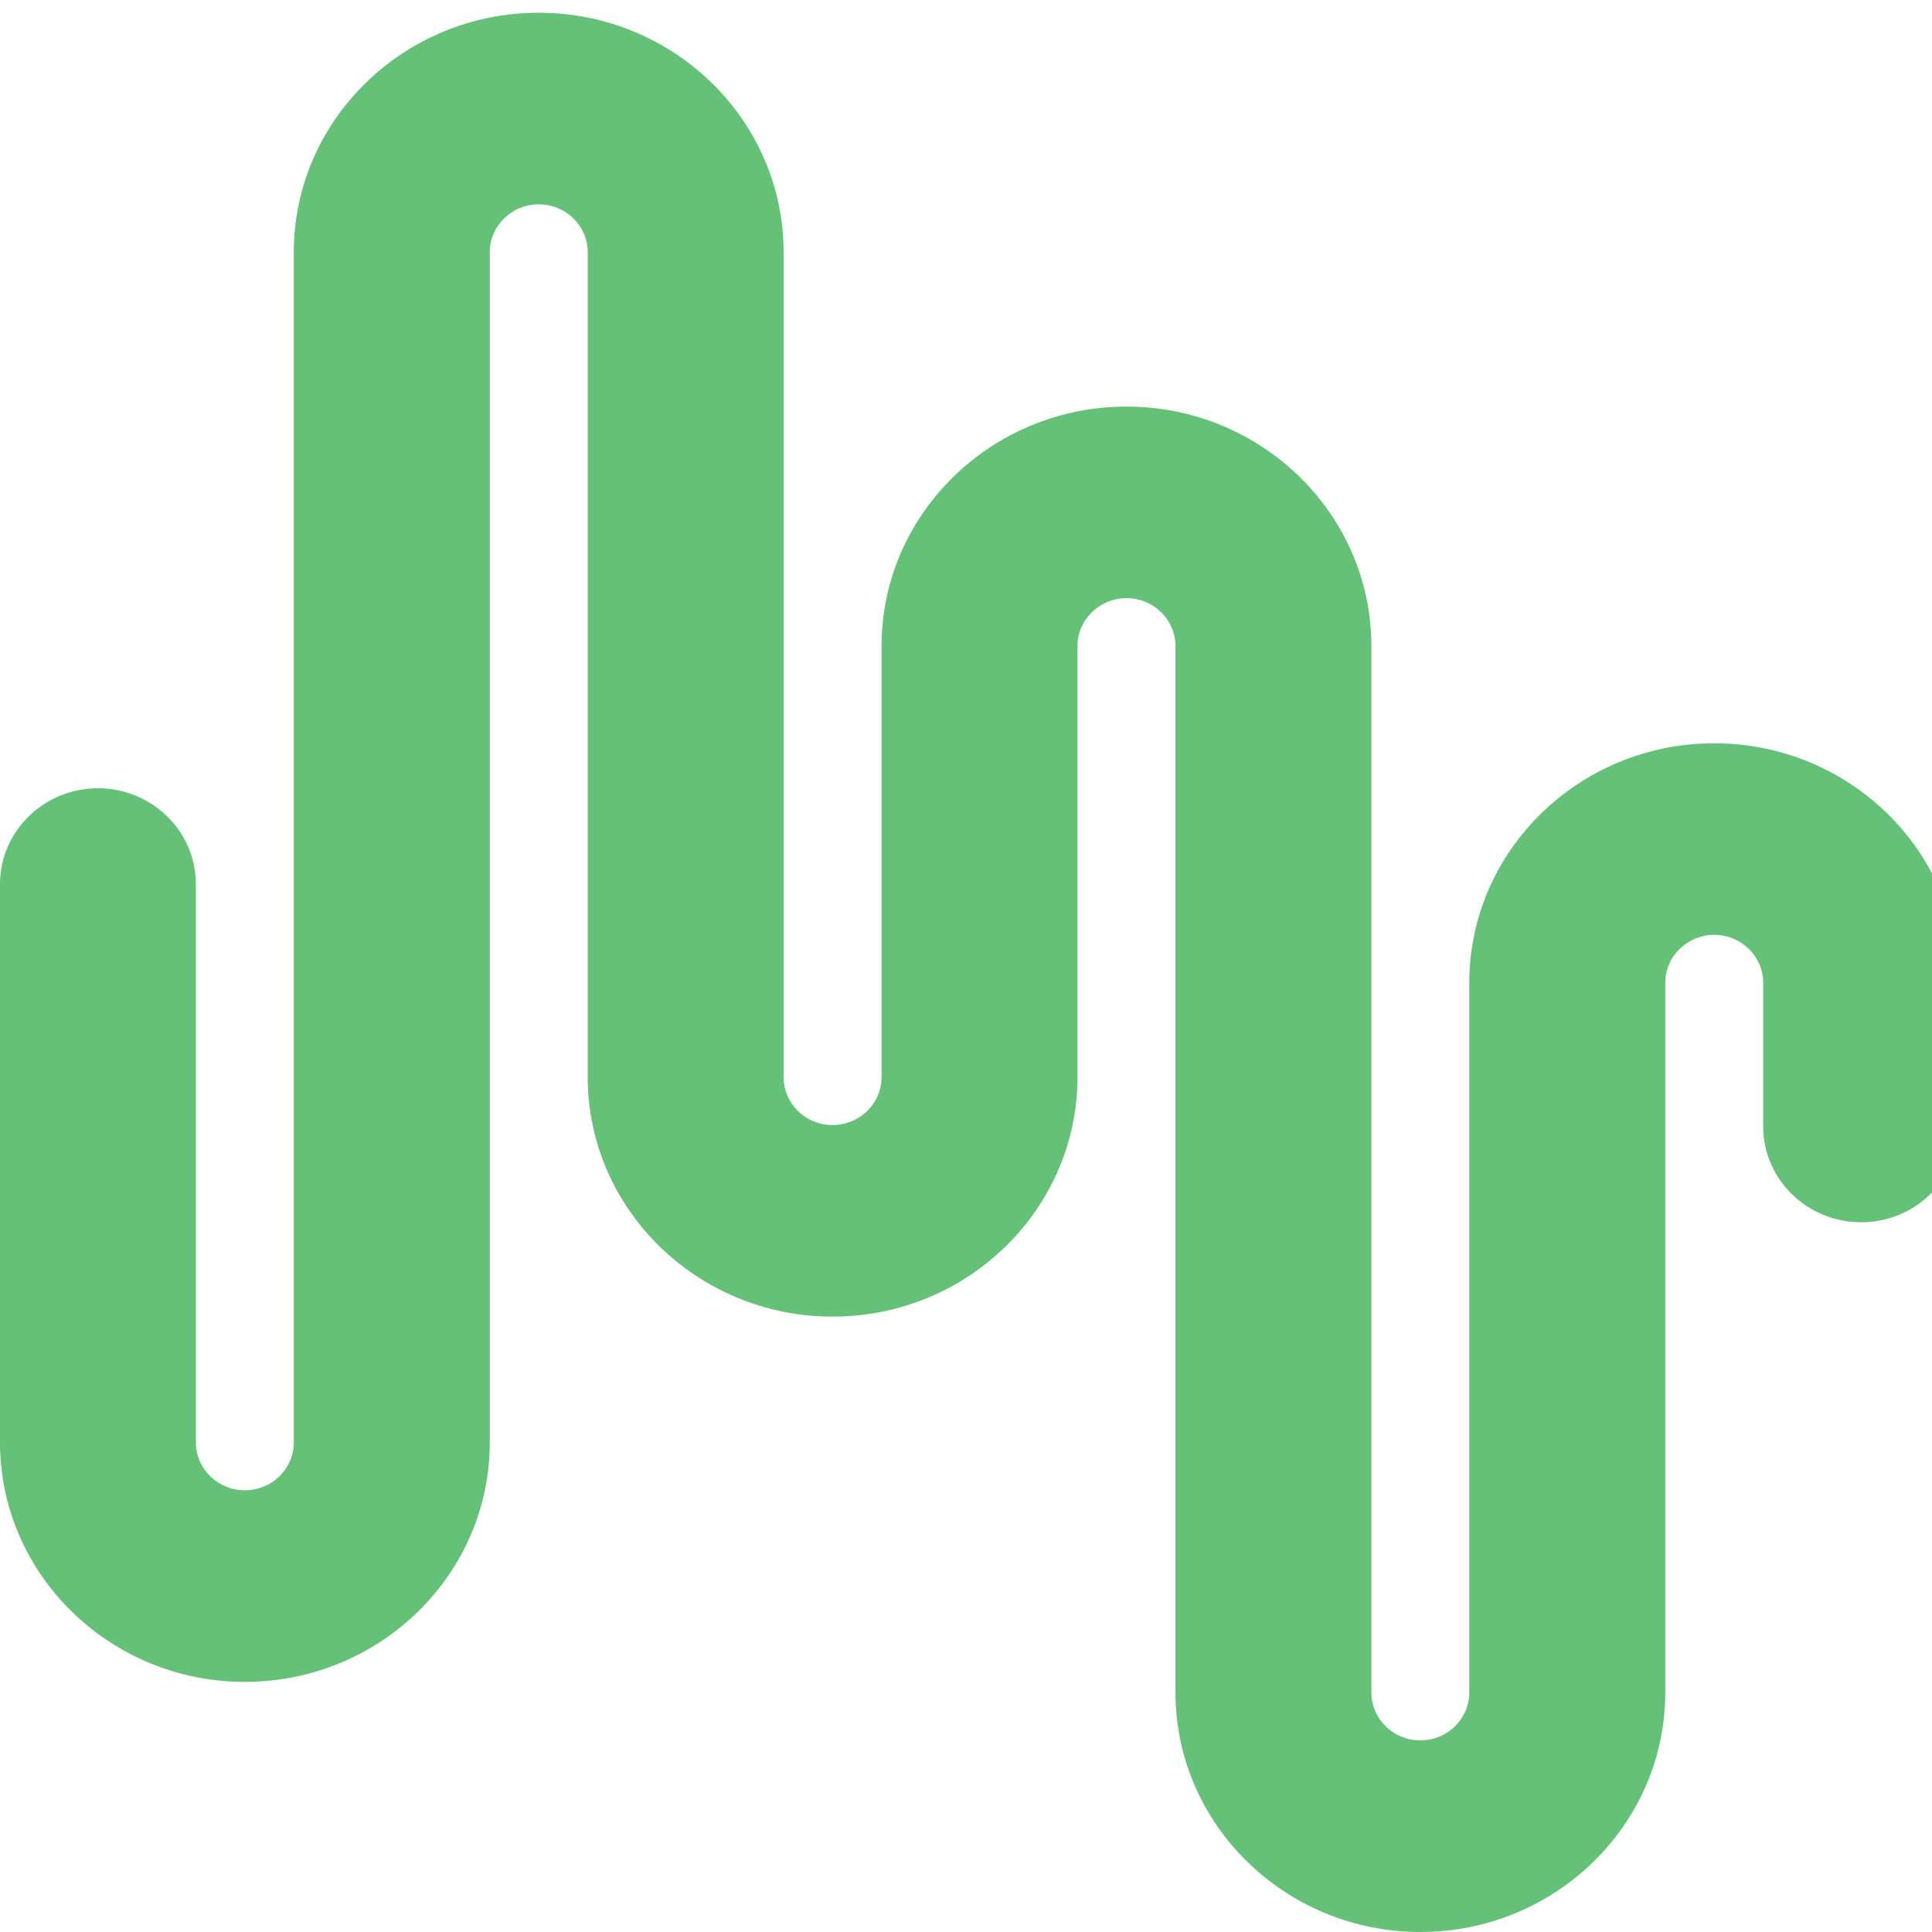 <?xml version="1.0" encoding="UTF-8" standalone="no"?>
<!-- Created with Inkscape (http://www.inkscape.org/) -->

<svg
   xmlns:dc="http://purl.org/dc/elements/1.1/"
   xmlns:cc="http://creativecommons.org/ns#"
   xmlns:rdf="http://www.w3.org/1999/02/22-rdf-syntax-ns#"
   xmlns:svg="http://www.w3.org/2000/svg"
   xmlns="http://www.w3.org/2000/svg"
   xmlns:sodipodi="http://sodipodi.sourceforge.net/DTD/sodipodi-0.dtd"
   xmlns:inkscape="http://www.inkscape.org/namespaces/inkscape"
   width="54"
   height="54"
   id="svg3133"
   version="1.1"
   inkscape:version="0.48.4 r9939"
   sodipodi:docname="logo.svg"
   inkscape:export-filename="/home/mcaneill/work/quebec-monitoring/app/app/img/favicon.ico.png"
   inkscape:export-xdpi="52.599998"
   inkscape:export-ydpi="52.599998">
  <defs
     id="defs3135" />
  <sodipodi:namedview
     id="base"
     pagecolor="#ffffff"
     bordercolor="#666666"
     borderopacity="1.0"
     inkscape:pageopacity="0.0"
     inkscape:pageshadow="2"
     inkscape:zoom="5.6"
     inkscape:cx="-13.977392"
     inkscape:cy="43.412295"
     inkscape:document-units="px"
     inkscape:current-layer="layer1"
     showgrid="false"
     fit-margin-top="0"
     fit-margin-left="0"
     fit-margin-right="0"
     fit-margin-bottom="0"
     inkscape:window-width="1918"
     inkscape:window-height="1059"
     inkscape:window-x="0"
     inkscape:window-y="19"
     inkscape:window-maximized="0" />
  <g
     inkscape:label="Layer 1"
     inkscape:groupmode="layer"
     id="layer1"
     transform="translate(-592.621,-145.184)">
    <path
       inkscape:connector-curvature="0"
       style="fill:#65c178"
       d="m 599.466,192.193 c 3.773,0 6.845,-3.002 6.845,-6.693 v -16.065 -17.202 c 0,-0.738 0.614,-1.338 1.369,-1.338 0.755,0 1.368,0.601 1.368,1.338 v 17.201 5.856 c 0,3.69 3.07,6.694 6.845,6.694 3.775,0 6.844,-3.004 6.844,-6.694 v -5.856 -6.193 c 0,-0.738 0.616,-1.338 1.37,-1.338 0.754,0 1.369,0.601 1.369,1.338 v 6.194 23.055 c 0,3.691 3.07,6.694 6.845,6.694 3.773,0 6.845,-3.003 6.845,-6.694 v -19.837 c 0,-0.738 0.614,-1.339 1.369,-1.339 0.754,0 1.368,0.601 1.368,1.339 v 4.017 c 0,1.477 1.228,2.677 2.738,2.677 1.509,0 2.737,-1.2 2.737,-2.677 v -4.017 c 0,-3.691 -3.071,-6.694 -6.844,-6.694 -3.774,0 -6.846,3.002 -6.846,6.694 v 19.837 c 0,0.738 -0.614,1.339 -1.368,1.339 -0.756,0 -1.368,-0.601 -1.368,-1.339 v -23.055 -6.194 c 0,-3.69 -3.071,-6.693 -6.846,-6.693 -3.773,0 -6.845,3.003 -6.845,6.693 v 6.194 5.855 c 0,0.739 -0.613,1.339 -1.369,1.339 -0.755,0 -1.369,-0.6 -1.369,-1.339 v -5.855 -17.202 c 0,-3.69 -3.07,-6.693 -6.844,-6.693 -3.774,0 -6.846,3.003 -6.846,6.693 v 17.201 16.065 c 0,0.739 -0.614,1.339 -1.368,1.339 -0.754,0 -1.369,-0.601 -1.369,-1.339 v -15.605 c 0,-1.477 -1.229,-2.678 -2.739,-2.678 -1.508,0 -2.736,1.201 -2.736,2.678 v 15.606 c 0,3.691 3.072,6.693 6.845,6.693 z"
       id="path2988" />
  </g>
</svg>
